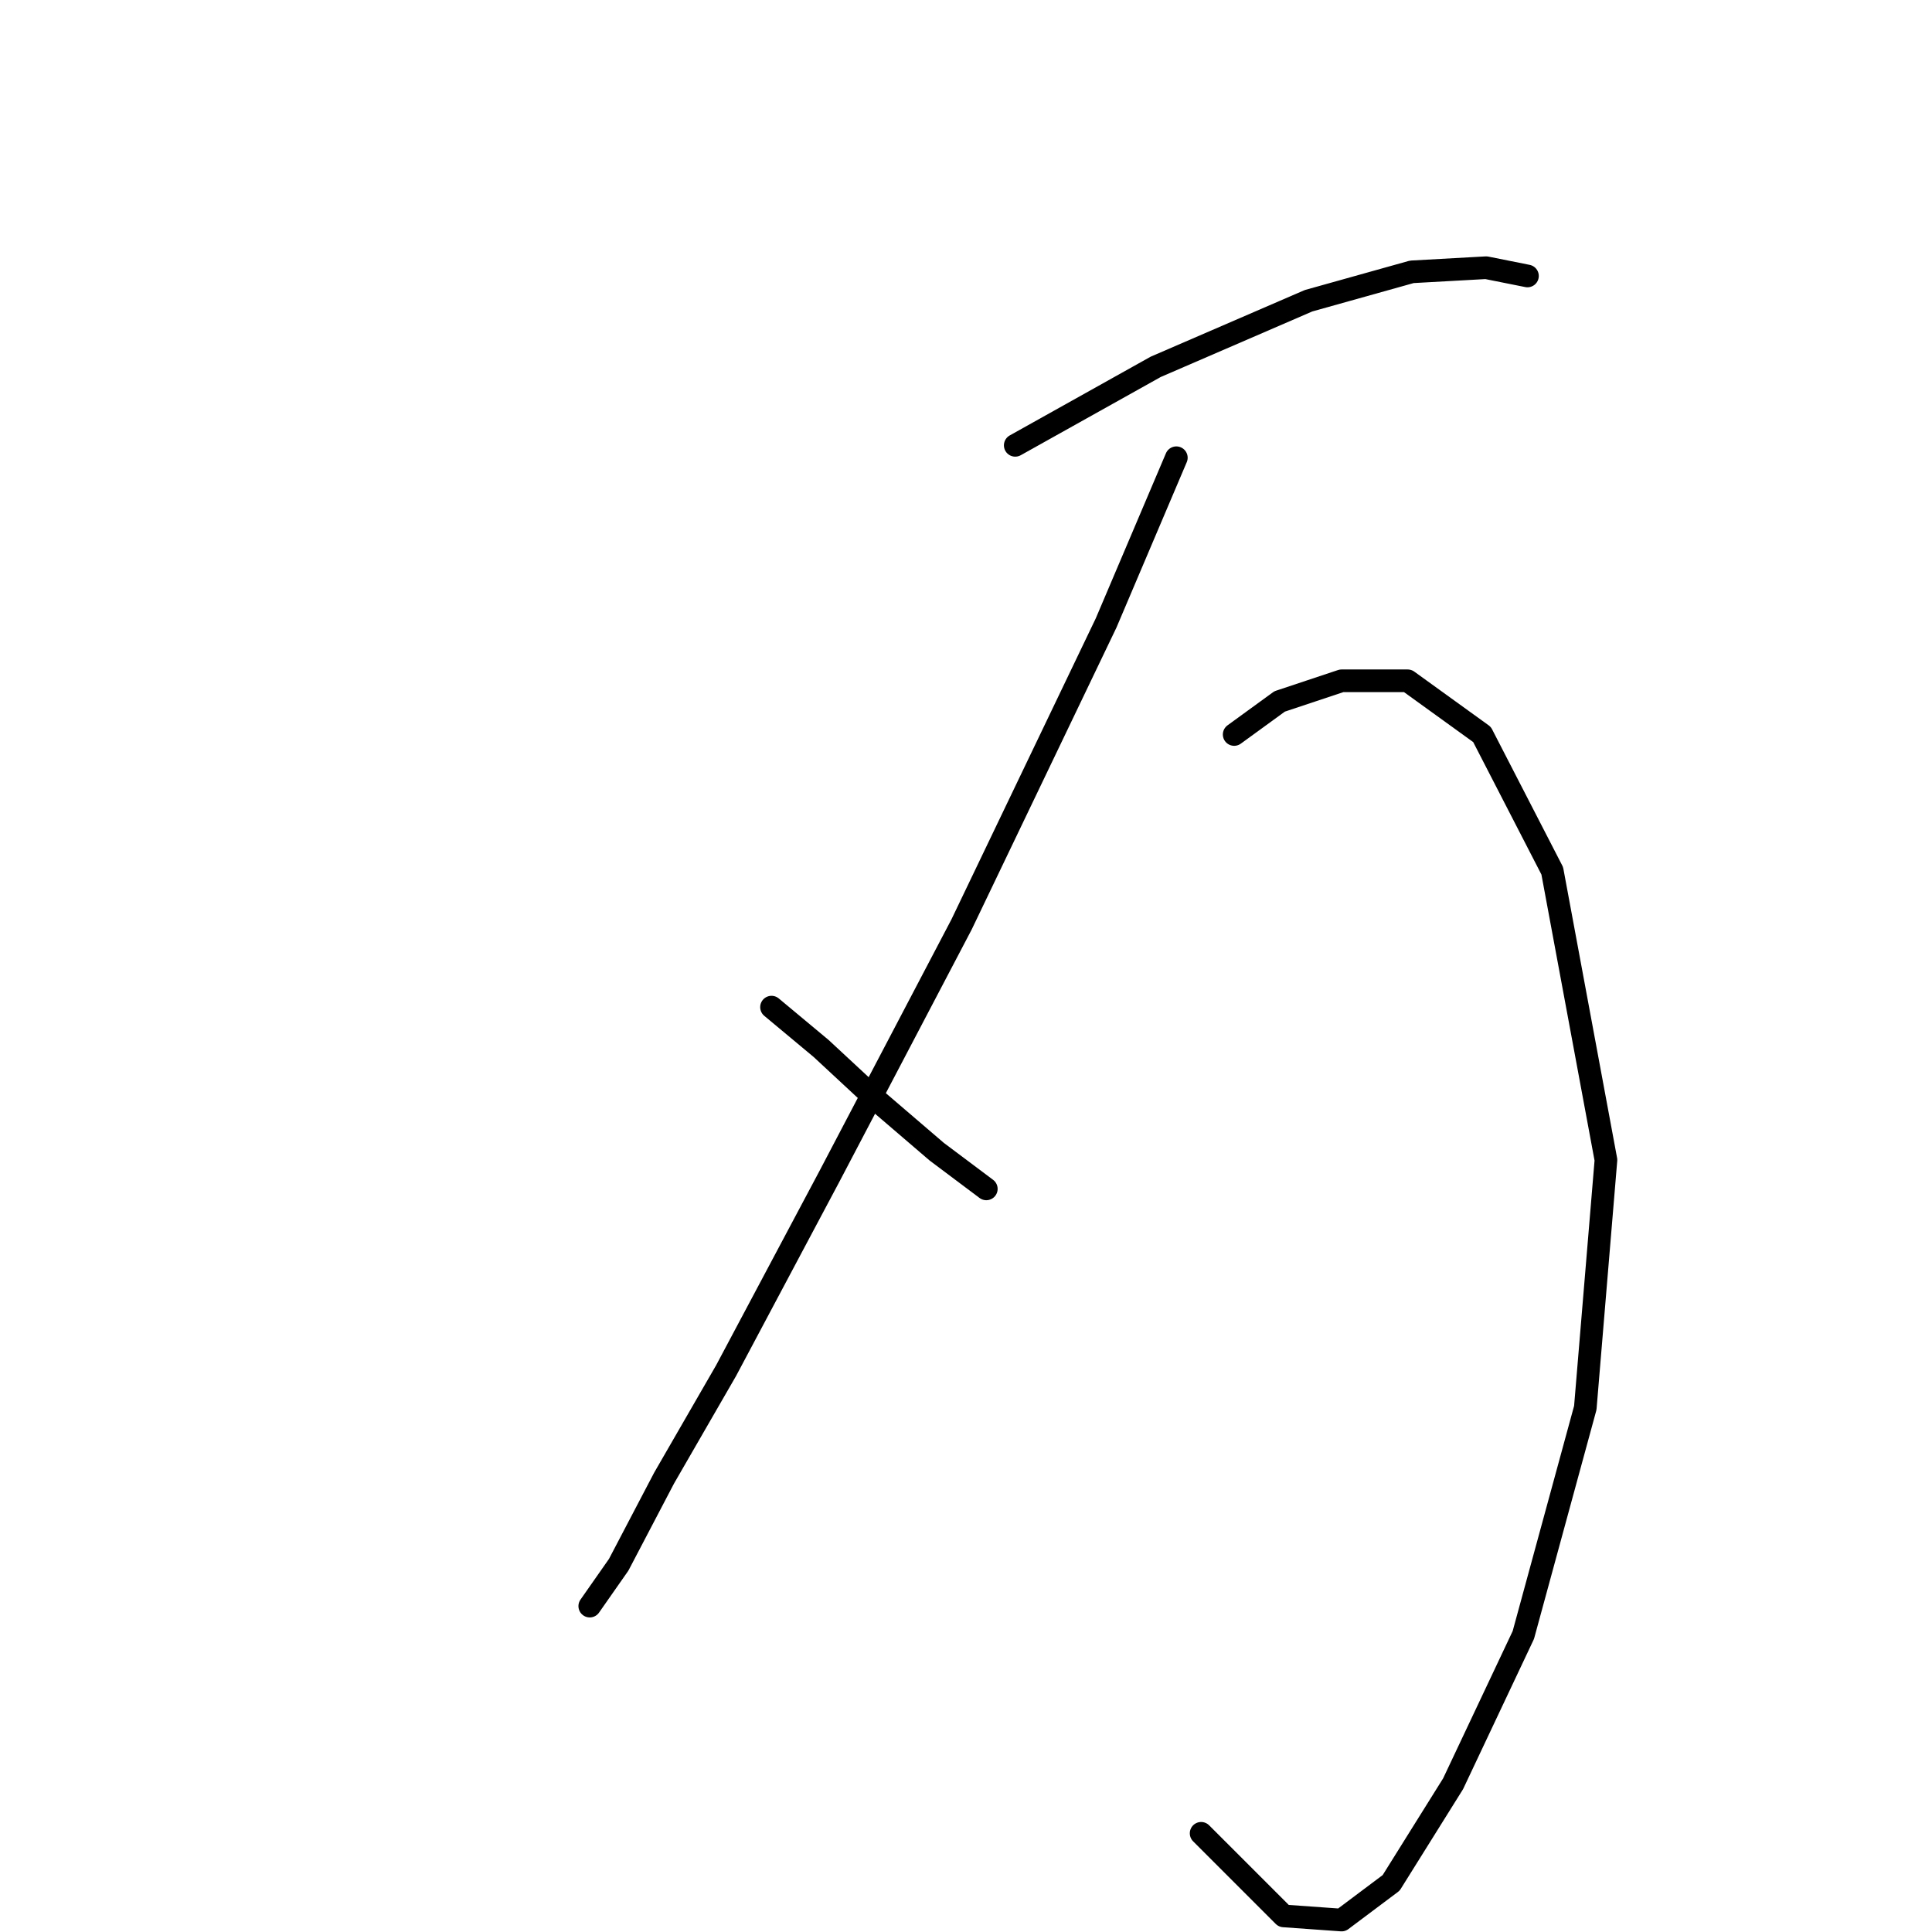 <?xml version="1.0" standalone="no"?>
    <svg width="256" height="256" xmlns="http://www.w3.org/2000/svg" version="1.1">
    <polyline stroke="black" stroke-width="3" stroke-linecap="round" fill="transparent" stroke-linejoin="round" points="134.524 59.009 153.134 48.609 173.387 39.851 187.071 36.02 196.923 35.472 202.397 36.567 202.397 36.567 " />
        <polyline stroke="black" stroke-width="3" stroke-linecap="round" fill="transparent" stroke-linejoin="round" points="155.871 60.651 146.566 82.545 127.408 122.503 109.893 155.892 96.209 181.618 87.998 195.849 81.977 207.344 78.146 212.818 78.146 212.818 " />
        <polyline stroke="black" stroke-width="3" stroke-linecap="round" fill="transparent" stroke-linejoin="round" points="102.23 133.45 108.798 138.924 116.461 146.039 124.124 152.608 130.692 157.534 130.692 157.534 " />
        <polyline stroke="black" stroke-width="3" stroke-linecap="round" fill="transparent" stroke-linejoin="round" points="163.534 97.324 169.555 92.945 177.766 90.209 186.523 90.209 196.376 97.324 205.681 115.387 212.797 153.703 210.06 186.544 201.849 216.649 192.544 236.354 184.334 249.491 177.766 254.417 170.102 253.87 159.155 242.923 159.155 242.923 " />
        </svg>
